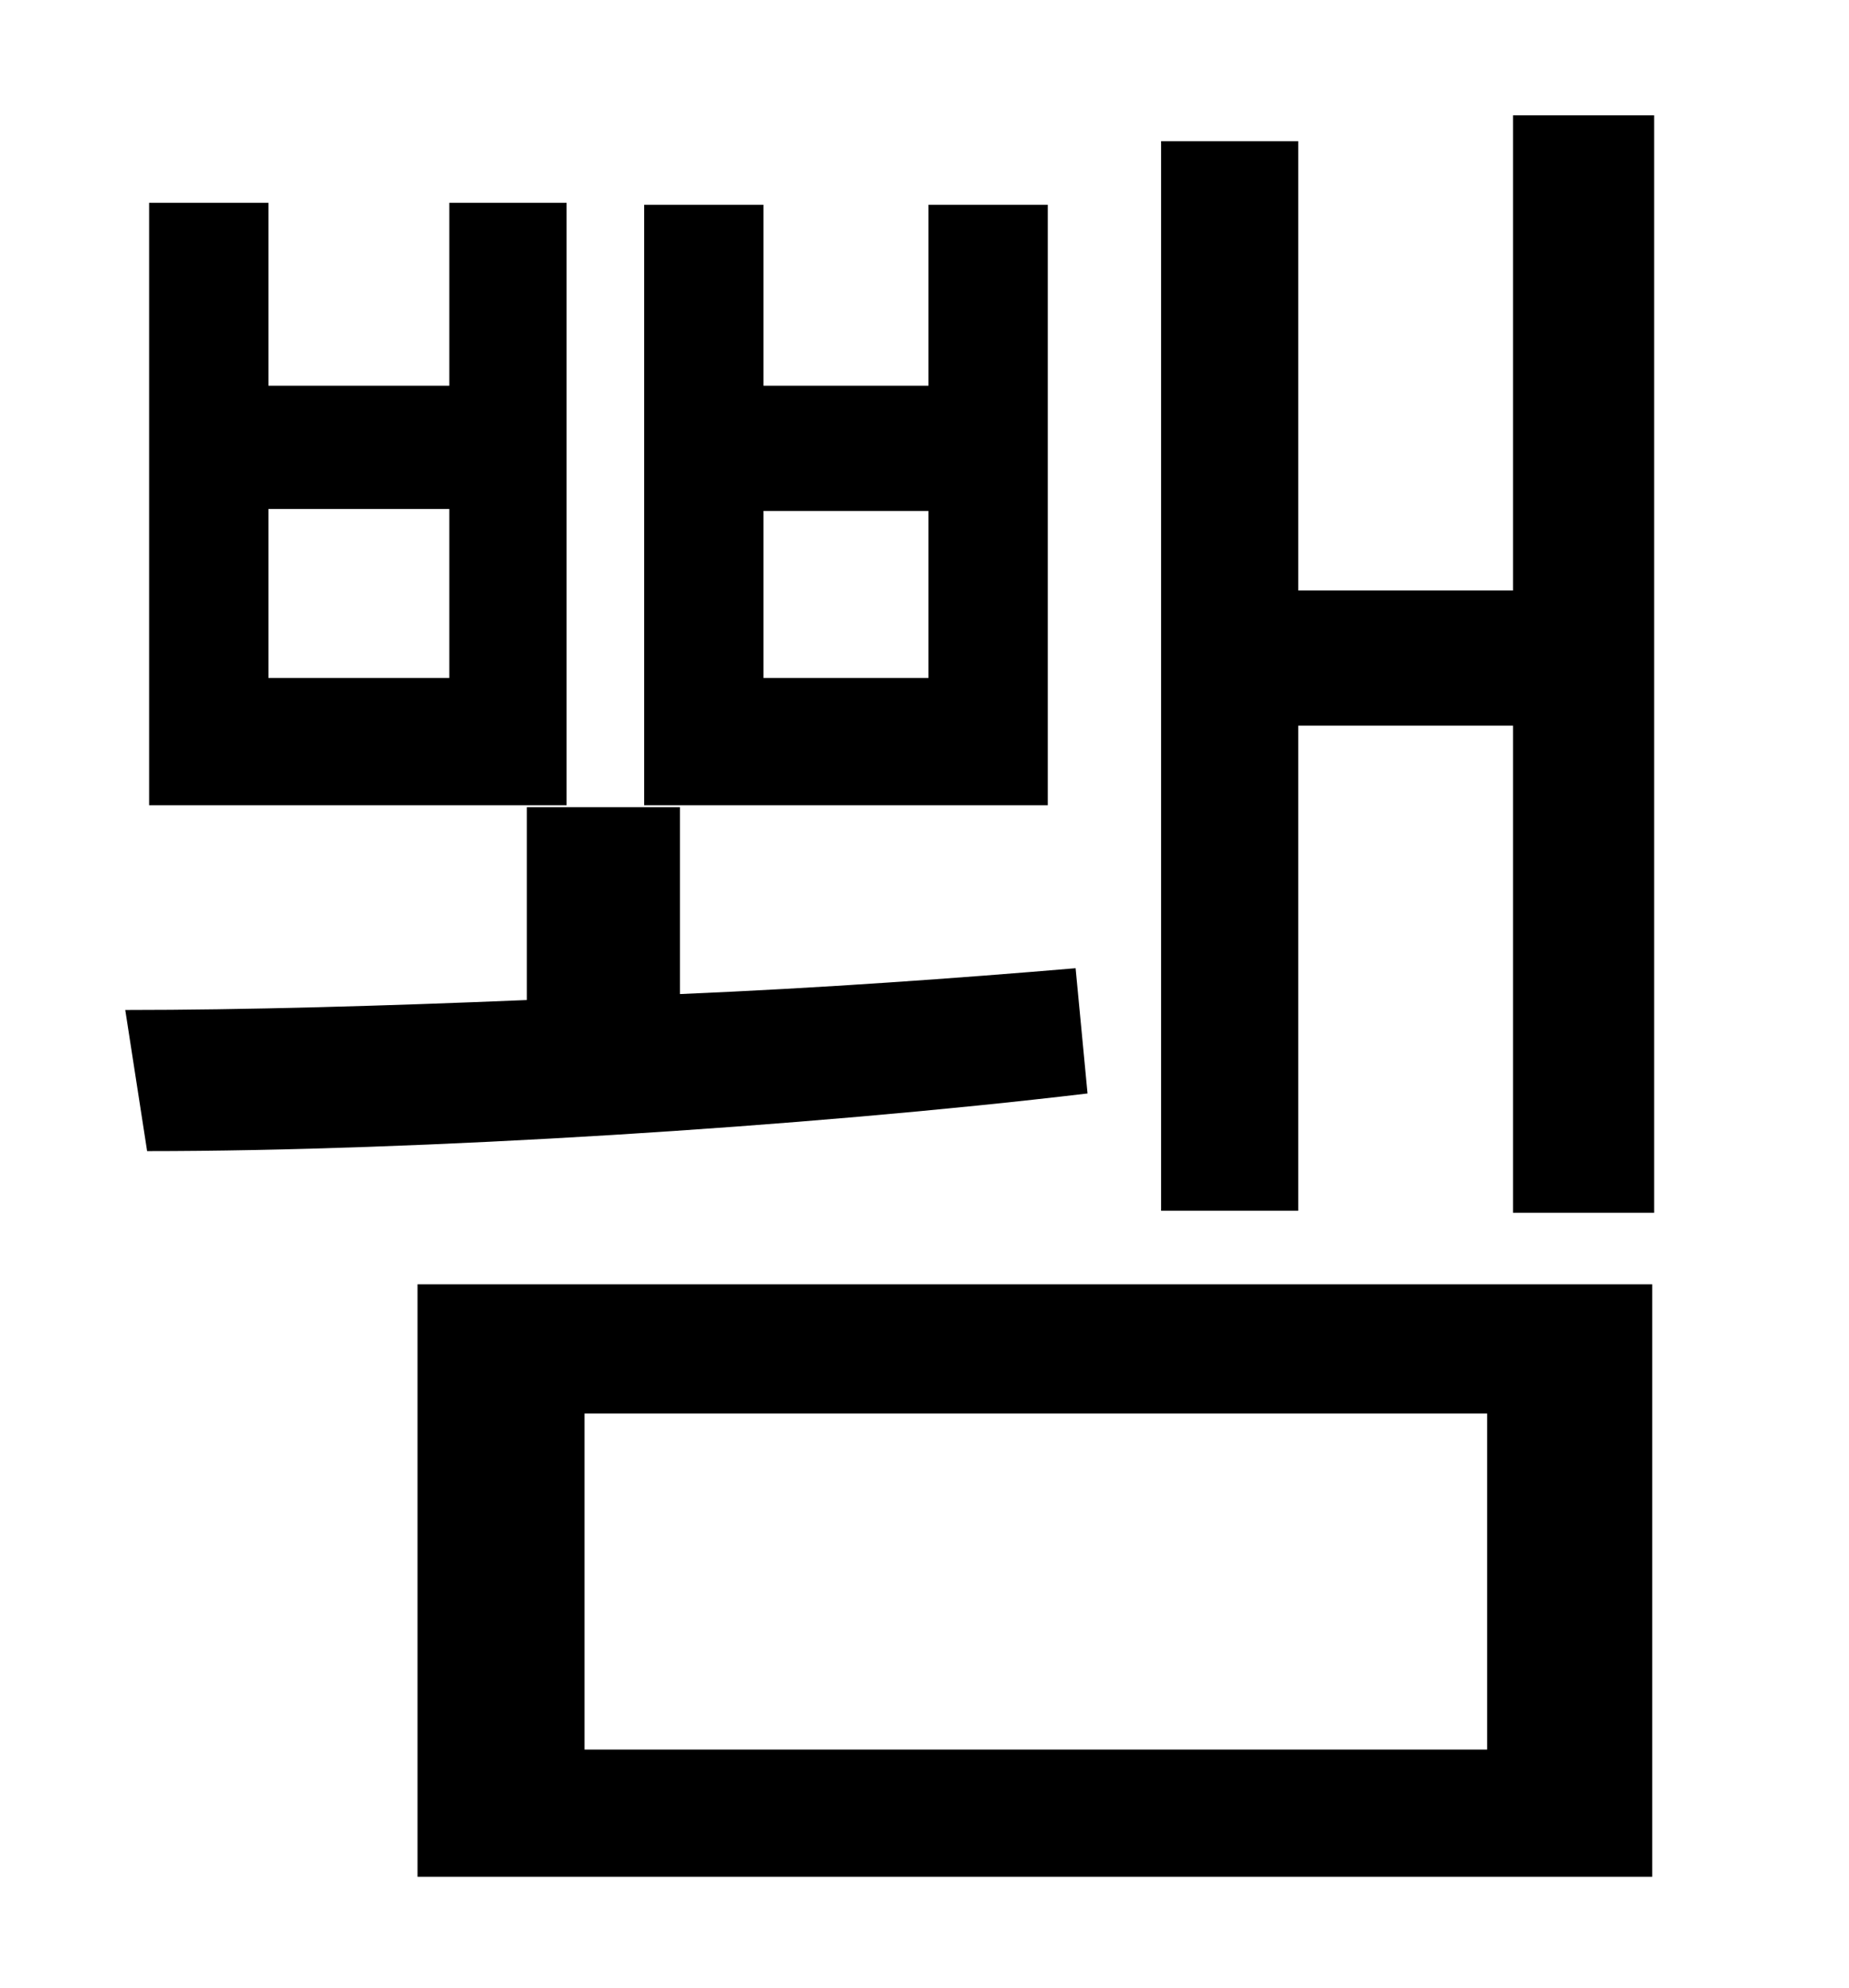 <?xml version="1.0" standalone="no"?>
<!DOCTYPE svg PUBLIC "-//W3C//DTD SVG 1.1//EN" "http://www.w3.org/Graphics/SVG/1.1/DTD/svg11.dtd" >
<svg xmlns="http://www.w3.org/2000/svg" xmlns:xlink="http://www.w3.org/1999/xlink" version="1.1" viewBox="-10 0 930 1000">
   <path fill="currentColor"
d="M457 341v-84h-83v84h83zM517 103v302h-203v-302h60v91h83v-91h60zM216 341v-85h-91v85h91zM275 102v303h-210v-303h60v92h91v-92h59zM531 487l6 63c-143 17 -337 29 -473 29l-11 -71c60 0 130 -2 202 -5v-97h77v94c71 -3 140 -8 199 -13zM284 711v169h454v-169h-454z
M200 944v-298h621v298h-621zM751 58h71v552h-71v-245h-108v244h-69v-538h69v226h108v-239z" />
</svg>
